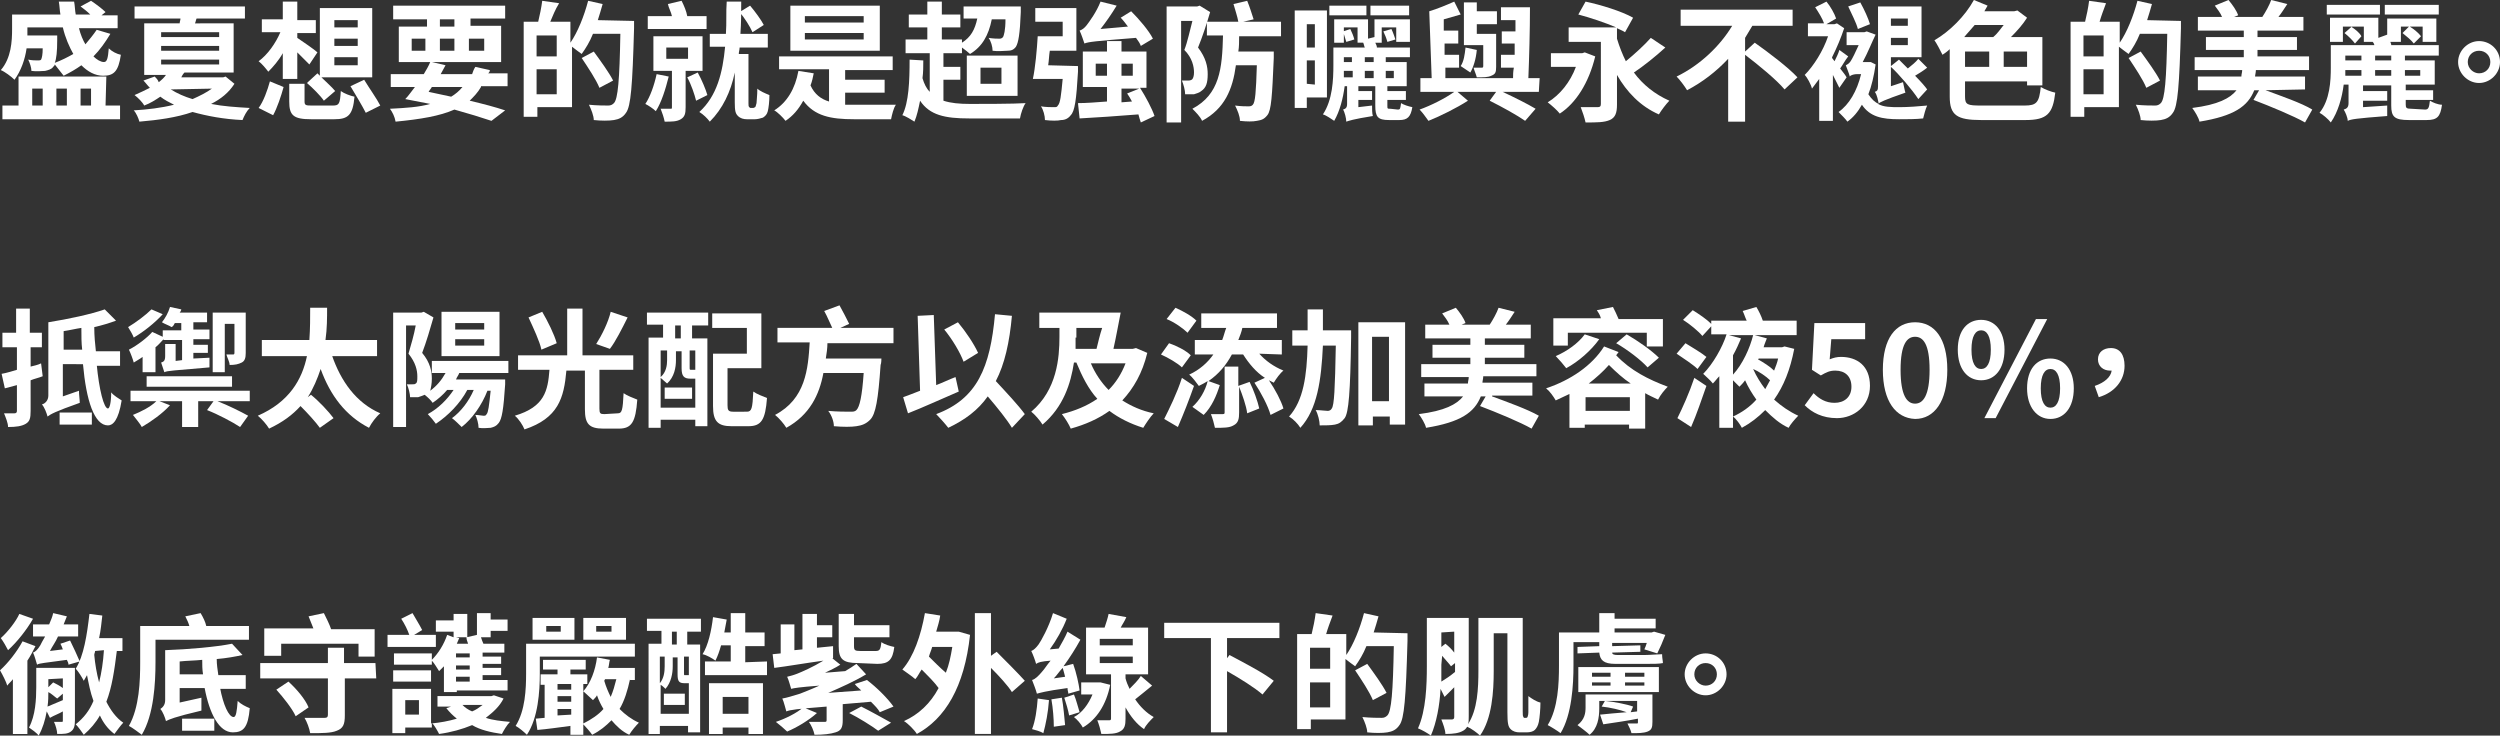 <?xml version="1.0" encoding="utf-8"?>
<!-- Generator: Adobe Illustrator 26.0.3, SVG Export Plug-In . SVG Version: 6.00 Build 0)  -->
<svg version="1.1" id="レイヤー_1" xmlns="http://www.w3.org/2000/svg" xmlns:xlink="http://www.w3.org/1999/xlink" x="0px"
	 y="0px" viewBox="0 0 310.3 91.3" style="enable-background:new 0 0 310.3 91.3;" xml:space="preserve">
<rect x="0" y="0" width="310.3" height="91.3" fill="#333333" stroke="none"/>
<style type="text/css">
	.st0{fill:#FFFFFF;}
</style>
<g>
	<path class="st0" d="M3.3,6C3.1,7.4,2.6,8.8,1.8,9.9c-0.4-0.4-1.2-1-1.7-1.2c1.3-1.5,1.4-3.6,1.4-5.1V1.8h6
		C7.4,1.3,7.4,0.7,7.3,0.2h1.9c0.1,0.5,0.1,1.1,0.2,1.6h1.8c-0.4-0.4-0.8-0.7-1.2-1l1.3-0.7c0.6,0.4,1.4,1,1.8,1.4l-0.5,0.4h2v1.6
		H9.8c0.2,0.8,0.5,1.5,0.8,2c0.5-0.6,1-1.2,1.4-1.8l1.7,0.5c-0.6,1-1.3,2-2.1,2.8c0.4,0.4,0.9,0.7,1.3,0.7c0.4,0,0.5-0.5,0.6-1.7
		c0.4,0.4,1,0.7,1.5,0.8c-0.3,2.1-0.9,2.6-2.2,2.6c-1,0-1.9-0.5-2.7-1.3C9.4,8.6,8.7,9,7.9,9.4C7.6,9,7.1,8.4,6.8,8
		c0,0.1-0.1,0.2-0.2,0.3C6.4,8.6,6,8.7,5.6,8.8c-0.4,0-1,0.1-1.7,0c0-0.4-0.2-1-0.4-1.4C4,7.5,4.4,7.5,4.7,7.5c0.2,0,0.3,0,0.4-0.1
		C5.2,7.2,5.3,6.8,5.3,6H3.3z M13.1,13.1h1.8v1.7H0.3v-1.7h2V9.5h10.9L13.1,13.1L13.1,13.1z M3.4,3.4L3.4,3.4c0,0.4,0,0.7,0,1h3.7
		c0,0,0,0.4,0,0.6c0,1.4-0.1,2.3-0.3,2.8c0.8-0.3,1.6-0.7,2.3-1.1c-0.5-0.9-1-2-1.3-3.3H3.4z M4,13.1h1.3V11H4V13.1z M7,11v2.1h1.3
		V11C8.3,11,7,11,7,11z M10,11v2.1h1.3V11C11.3,11,10,11,10,11z"/>
	<path class="st0" d="M29.1,10.4c-0.7,1.1-1.7,1.9-2.9,2.5c1.5,0.3,3.1,0.4,4.8,0.5c-0.4,0.4-0.7,1-0.9,1.5c-2.3-0.1-4.4-0.5-6.2-1
		c-2,0.7-4.3,1-6.6,1.2c-0.1-0.4-0.4-1.1-0.7-1.4c1.7-0.1,3.4-0.3,5-0.7c-0.6-0.3-1.2-0.6-1.7-1c-0.6,0.4-1.2,0.8-2,1.1
		c-0.2-0.4-0.8-1-1.2-1.3c0.7-0.3,1.3-0.6,1.9-0.9c-0.3-0.3-0.5-0.6-0.8-0.9l1.4-0.5c0.2,0.2,0.4,0.4,0.5,0.7
		c0.4-0.3,0.7-0.6,0.9-0.9h-2.7V2.9h4.4c0-0.2,0.1-0.4,0.1-0.6h-5.7V0.8h13.7v1.5h-6c-0.1,0.2-0.1,0.4-0.2,0.6H29V9h-6.1
		c-0.2,0.2-0.3,0.4-0.4,0.6h5.2L28,9.5L29.1,10.4z M20,4.6h7.2V4H20V4.6z M20,6.3h7.2V5.7H20V6.3z M20,8h7.2V7.4H20V8z M21.2,11.1
		c0.8,0.5,1.7,0.9,2.7,1.2c0.9-0.4,1.7-0.8,2.4-1.3L21.2,11.1L21.2,11.1z"/>
	<path class="st0" d="M35.1,6.6c-0.5,0.9-1.2,1.7-1.8,2.3c-0.3-0.4-0.8-1-1.2-1.3c1.1-0.8,2.1-2.2,2.7-3.6h-2.3V2.4h2.6V0.2h1.8v2.3
		h2.3v1.6h-2.3v0.6c0.6,0.4,2.2,1.5,2.5,1.8l-1,1.5c-0.4-0.4-1-1-1.5-1.5v3.3h-1.8V6.6z M32.1,13.4c0.6-0.8,1.1-2.2,1.4-3.3l1.7,0.7
		c-0.3,1.1-0.8,2.6-1.3,3.5L32.1,13.4z M41.3,13.1c0.8,0,0.9-0.2,1-1.8c0.4,0.3,1.2,0.6,1.7,0.7c-0.2,2.3-0.8,2.8-2.5,2.8h-2.9
		c-2.2,0-2.7-0.5-2.7-2.2v-2.2h1.9v2.2c0,0.5,0.2,0.5,1,0.5H41.3z M39.4,9.1l0.3,0.3V1h6.5v8.6h-6.3c0.6,0.6,1.3,1.2,1.7,1.7
		l-1.4,1.2c-0.4-0.6-1.4-1.6-2.1-2.2L39.4,9.1z M41.5,3.4h2.9V2.5h-2.9V3.4z M41.5,5.7h2.9V4.8h-2.9V5.7z M41.5,8.1h2.9v-1h-2.9V8.1
		z M45.2,9.9c0.6,1,1.6,2.4,2,3.2L45.4,14c-0.4-0.8-1.3-2.3-1.9-3.3L45.2,9.9z"/>
	<path class="st0" d="M59.7,10.8c-0.4,0.7-0.9,1.2-1.4,1.7c1.7,0.4,3.2,0.8,4.4,1.2L61,15c-1.2-0.4-2.8-0.9-4.6-1.4
		c-1.8,0.8-4.2,1.2-7.3,1.5c-0.1-0.6-0.4-1.2-0.7-1.6c2-0.1,3.6-0.2,5-0.6c-1-0.2-2.1-0.4-3.1-0.6c0.4-0.4,0.8-1,1.2-1.5h-3V9.2h4.1
		c0.3-0.5,0.6-1,0.8-1.5h-3.9V3.3H53V2.4h-4.2V0.7h13.9v1.6h-4.3v0.9h3.8v4.5h-8.6l1.7,0.4c-0.2,0.4-0.4,0.7-0.6,1.1h3.9
		c0.1-0.3,0.2-0.6,0.4-0.9l1.8,0.4c0,0.2-0.1,0.3-0.2,0.4H63v1.6h-3.3V10.8z M51.1,6.3h1.7V4.8h-1.7V6.3z M53.6,10.8
		c-0.1,0.2-0.3,0.4-0.4,0.6c0.9,0.2,1.9,0.4,2.8,0.6c0.5-0.3,1-0.7,1.4-1.2C57.4,10.8,53.6,10.8,53.6,10.8z M54.6,3.3h1.8V2.4h-1.8
		V3.3z M56.4,6.3V4.8h-1.8v1.5H56.4z M58.2,4.8v1.5h1.9V4.8H58.2z"/>
	<path class="st0" d="M78.7,2.6c0,0,0,0.6,0,0.9c-0.2,7.2-0.4,9.7-1,10.5c-0.4,0.6-0.9,0.8-1.5,0.9c-0.6,0.1-1.6,0.1-2.5,0
		c0-0.5-0.3-1.3-0.6-1.9c1,0.1,2,0.1,2.4,0.1c0.3,0,0.5-0.1,0.7-0.3c0.5-0.5,0.7-2.9,0.8-8.6h-3.4c-0.4,1-0.9,1.8-1.4,2.5
		c-0.3-0.2-0.8-0.6-1.2-0.9v7.5h-4.3v1.2H65V2.7h1.8c0.2-0.8,0.4-1.8,0.5-2.6l2.1,0.3c-0.5,0.8-0.8,1.6-1.1,2.3h2.5v2.6
		C71.7,4,72.5,2,73,0.1l1.8,0.4c-0.2,0.7-0.4,1.4-0.6,2L78.7,2.6L78.7,2.6z M69.1,4.4h-2.5V7h2.5V4.4z M69.1,11.8V8.6h-2.5v3.1h2.5
		V11.8z M74.4,10.9c-0.4-1-1.4-2.5-2.2-3.7l1.5-0.8c0.8,1.1,1.9,2.6,2.4,3.6L74.4,10.9z"/>
	<path class="st0" d="M83,9.5c-0.4,1.6-0.9,3.2-1.6,4.3c-0.3-0.3-0.9-0.7-1.3-0.9c0.6-0.9,1.1-2.3,1.4-3.7L83,9.5z M87.7,3.6h-7.3V2
		h3c-0.1-0.5-0.4-1-0.5-1.5l1.7-0.4c0.3,0.6,0.6,1.3,0.7,1.9h2.4V3.6z M85.1,8.8v4.5c0,0.8-0.1,1.2-0.6,1.5s-1.1,0.3-2,0.3
		c-0.1-0.5-0.3-1.1-0.5-1.6c0.5,0,1,0,1.2,0s0.2,0,0.2-0.2V8.8h-2.3V4.5h6.1v4.3H85.1z M82.7,7.3h2.7V5.9h-2.7V7.3z M86.6,9
		c0.5,0.9,1,2.1,1.2,2.8l-1.4,0.7c-0.2-0.8-0.6-2-1.1-2.9L86.6,9z M93.4,13.4c0.1,0,0.2,0,0.3-0.1c0.1,0,0.1-0.2,0.2-0.5
		c0-0.3,0.1-0.9,0.1-1.8c0.3,0.3,1,0.6,1.5,0.8c0,0.8-0.1,1.6-0.2,2s-0.3,0.6-0.6,0.8c-0.3,0.1-0.7,0.2-1,0.2h-1
		c-0.4,0-0.8-0.1-1.1-0.4c-0.3-0.3-0.4-0.6-0.4-1.7V9c-0.5,2.4-1.5,4.5-3.1,6.1c-0.3-0.4-0.8-0.9-1.3-1.2c2.2-2,2.9-4.9,3.2-8.1
		h-1.9V4.2h2c0.1-1.4,0-2.7,0.1-4H92c0,1.3,0,2.7-0.1,4h3.4v1.7h-3.5c0,0.3-0.1,0.5-0.1,0.8h1.2v6.1c0,0.3,0,0.4,0.1,0.5
		s0.1,0.1,0.2,0.1C93.2,13.4,93.4,13.4,93.4,13.4z M93.4,4c-0.3-0.7-1-1.8-1.6-2.5l1.3-0.8c0.6,0.7,1.4,1.8,1.7,2.4L93.4,4z"/>
	<path class="st0" d="M104.8,13c0.4,0,0.8,0,1.3,0c0.9,0,4,0,5.1,0c-0.3,0.4-0.5,1.3-0.6,1.8H106c-2.9,0-4.9-0.4-6.3-2.3
		c-0.6,1.1-1.3,1.9-2.2,2.5c-0.3-0.4-1-1.1-1.4-1.3c1.6-1,2.6-2.7,3-4.9l1.9,0.3c-0.1,0.5-0.2,1-0.4,1.5c0.5,1.1,1.3,1.7,2.3,2v-4
		h-6.2V7h14.1v1.7h-5.9v1.2h4.9v1.6h-4.9V13H104.8z M109.2,6.3H98.1V0.7h11.1V6.3z M107.2,2h-7.3v0.8h7.3V2z M107.2,4.1h-7.3v0.8
		h7.3V4.1z"/>
	<path class="st0" d="M117.1,12.5c0.9,0.3,2,0.4,3.3,0.4c1.2,0,5.5,0,6.9-0.1c-0.3,0.4-0.6,1.3-0.7,1.9h-6.3c-3,0-4.9-0.4-6.1-2.2
		c-0.2,1-0.4,1.9-0.7,2.6c-0.3-0.2-1.1-0.7-1.5-0.8c0.8-1.6,0.9-4.2,0.9-6.9l1.7,0.1c0,0.7,0,1.5-0.1,2.2c0.2,0.7,0.5,1.3,0.9,1.7
		V6.6h-3V4.9h2.7V3.4h-2.3V1.8h2.3V0.2h1.8v1.6h2.3v1.6h-2.3v1.5h2.5v0.4c1.1-0.7,1.6-1.6,1.9-3h-1.7V0.8h7.1c0,0,0,0.4,0,0.7
		c-0.1,2.7-0.3,3.8-0.6,4.3c-0.3,0.4-0.6,0.5-1.1,0.5c-0.4,0-1.1,0.1-1.8,0c0-0.5-0.2-1.2-0.5-1.6c0.6,0.1,1.1,0.1,1.3,0.1
		c0.2,0,0.3,0,0.5-0.2c0.1-0.2,0.3-0.8,0.3-2.2h-1.7c-0.4,2-1.2,3.4-2.7,4.3c-0.2-0.2-0.6-0.5-1-0.8v0.7h-2.3v1.7h2.1v1.6h-2.1
		L117.1,12.5L117.1,12.5z M120,6.9h6.3v5H120V6.9z M121.7,10.4h2.6v-2h-2.6V10.4z"/>
	<path class="st0" d="M133.8,8.2c0,0,0,0.5,0,0.7c-0.2,3.5-0.4,4.9-0.9,5.4c-0.3,0.4-0.7,0.6-1.2,0.6c-0.4,0.1-1.2,0.1-2,0
		c0-0.5-0.2-1.3-0.5-1.7c0.6,0.1,1.3,0.1,1.6,0.1s0.4,0,0.5-0.2c0.3-0.3,0.4-1.2,0.6-3.3h-3.7c0.3-1.4,0.5-3.6,0.6-5.3h3.1V2.7h-3.4
		V1h5.1v5.3h-3.3c-0.1,0.6-0.1,1.2-0.2,1.8L133.8,8.2L133.8,8.2z M141.6,15.2c-0.1-0.3-0.2-0.6-0.3-1c-2.6,0.2-5.3,0.4-7.3,0.5
		l-0.2-1.9c1,0,2.3-0.1,3.6-0.2v-1.8h-3V6.4h3V5.1h1.8v1.3h3.1v4.5h-0.8c0.7,1.1,1.5,2.6,1.8,3.5L141.6,15.2z M141.6,5.7
		c-0.1-0.3-0.3-0.6-0.6-1c-5.1,0.4-5.9,0.5-6.4,0.7c-0.1-0.3-0.4-1.2-0.6-1.6c0.3-0.1,0.6-0.3,0.9-0.7c0.3-0.4,1.2-1.6,1.7-2.9
		l2,0.5c-0.6,1-1.3,2-2,2.9l3.4-0.3c-0.3-0.4-0.6-0.8-0.9-1.1l1.3-0.8c1,1,2.2,2.4,2.7,3.4L141.6,5.7z M137.4,9.4V7.9H136v1.5H137.4
		z M139.2,7.9v1.5h1.4V7.9H139.2z M140.5,12.6c-0.2-0.4-0.4-0.7-0.6-1l1.5-0.6h-2.2v1.7L140.5,12.6z"/>
	<path class="st0" d="M150.2,1.5c-0.4,1.4-1,3.2-1.5,4.4c1,1.3,1.2,2.4,1.2,3.3c0,1.1-0.2,1.7-0.8,2.1c-0.2,0.2-0.6,0.3-0.9,0.4
		c-0.3,0-0.7,0-1.1,0c0-0.5-0.2-1.2-0.4-1.7c0.3,0,0.5,0,0.7,0s0.3,0,0.5-0.1s0.3-0.5,0.3-0.9c0-0.7-0.2-1.8-1.2-2.8
		c0.4-1,0.7-2.5,1-3.6h-1.4v12.6h-1.8V0.8h3.8l0.3-0.1L150.2,1.5z M153.8,4.5c0,0.7,0,1.3-0.1,1.9h4.4c0,0,0,0.6,0,0.8
		c-0.2,4.7-0.3,6.5-0.8,7.1c-0.4,0.5-0.7,0.6-1.3,0.7c-0.5,0.1-1.2,0.1-2.1,0c0-0.6-0.3-1.3-0.6-1.9c0.7,0.1,1.4,0.1,1.7,0.1
		s0.4-0.1,0.5-0.2c0.3-0.3,0.4-1.6,0.5-4.9h-2.6c-0.4,3-1.4,5.4-4.2,6.9c-0.2-0.5-0.8-1.1-1.2-1.5c3.4-1.8,3.7-5,3.8-9.1h-2V2.7h3.9
		c-0.1-0.6-0.4-1.5-0.6-2.2l1.7-0.4c0.3,0.7,0.6,1.7,0.8,2.3l-1.3,0.3h4.7v1.8H153.8z"/>
	<path class="st0" d="M162.2,12.1v1.3h-1.5V1.3h4v10.8C164.7,12.1,162.2,12.1,162.2,12.1z M162.2,3v2.9h1V3H162.2z M163.2,10.5v-3
		h-1v2.9L163.2,10.5L163.2,10.5z M173.5,13.6c0.3,0,0.3-0.1,0.4-0.8c0.3,0.2,0.9,0.4,1.4,0.5c-0.2,1.2-0.6,1.6-1.6,1.6h-1.3
		c-1.4,0-1.7-0.4-1.7-1.8v-2.4h-2.1v0.6h1.7v1.1h-1.7v0.9l1.7-0.2c0,0.4,0,1,0.1,1.3c-2.5,0.4-3,0.6-3.3,0.7c0-0.4-0.2-1.2-0.4-1.5
		c0.3-0.1,0.5-0.2,0.5-0.7v-2.2h-0.3c-0.2,1.5-0.6,3.1-1.3,4.3c-0.3-0.2-1-0.7-1.4-0.8c1.2-1.8,1.3-4.3,1.3-6.1V5.9h3.9
		c-0.1-0.2-0.1-0.4-0.2-0.6h-0.7V3.4h-1.7v1.9h-1.2V2.4h4.2v2.4l0.8-0.2V2.4h4.4v2.8h-1.7V3.4h-1.8v1.9h-0.8
		c0.1,0.2,0.2,0.4,0.2,0.6h4.1v1.2h-3v0.6h2.6v3h-2.4v0.6h2.3v1.1h-2.3v0.7c0,0.4,0,0.4,0.4,0.4L173.5,13.6L173.5,13.6z M169.6,1.9
		H165V0.7h4.6V1.9z M167.1,5.2c-0.1-0.4-0.3-0.9-0.4-1.3l0.9-0.3c0.2,0.4,0.4,0.9,0.5,1.3L167.1,5.2z M166.8,8.8c0,0.3,0,0.5,0,0.8
		h1.1V8.8H166.8z M166.8,7.1v0.6h1V7.1H166.8z M170.5,7.1h-1.1v0.6h1.1V7.1z M170.5,8.8h-1.1v0.9h1.1V8.8z M174.9,1.9h-4.8V0.7h4.8
		V1.9z M172.2,5.2c-0.1-0.4-0.3-0.9-0.5-1.3l1-0.3c0.2,0.4,0.4,1,0.5,1.3L172.2,5.2z M172,8.8v0.9h1V8.8H172z"/>
	<path class="st0" d="M191,11.4h-4.5c1.5,0.7,3.1,1.5,4.1,2.1l-1.3,1.5c-1-0.7-2.8-1.7-4.4-2.5l0.8-1.1h-4.8l1.3,1.1
		c-1.4,0.9-3.4,1.9-4.9,2.5c-0.3-0.4-0.7-1-1.1-1.4c1.4-0.5,3.2-1.4,4.3-2.2h-4.2V9.7h1.4l-0.3-8.3c1-0.3,2.2-0.8,3.1-1.2l0.8,1.6
		c-0.7,0.2-1.4,0.4-2.1,0.6v1.4h1.8v1.6h-1.7v1.4h1.8v1.6h-1.7v1.3h8.4c0-0.4,0-0.8,0.1-1.3h-1.6V6.8h1.7c0-0.4,0-0.9,0-1.4h-1.6
		V3.9h1.7c0-0.5,0-0.9,0-1.4h-1.8V0.9h3.6c0,2.8-0.1,6.4-0.2,8.8h1.4L191,11.4L191,11.4z M183.3,6.2c-0.1,1.1-0.4,2.1-0.8,2.8
		c-0.3-0.2-0.9-0.6-1.2-0.8c0.4-0.6,0.5-1.4,0.6-2.3L183.3,6.2z M184.1,5.6h-2.4V0.3h1.6v1.1h2.5V3h-2.5v1.2h1.8l0,0h0.6v4.1
		c0,0.7-0.1,0.9-0.6,1.1c-0.4,0.2-1,0.2-1.8,0.2c-0.1-0.4-0.3-0.8-0.4-1.2c0.4,0,0.9,0,1,0s0.2,0,0.2-0.2V5.6z"/>
	<path class="st0" d="M198,7c-0.8,3.3-2.4,5.8-4.4,7.1c-0.3-0.4-1.1-1.1-1.5-1.4c1.5-0.9,2.8-2.5,3.5-4.4h-3.1V6.6h3.9l0.3-0.1
		L198,7z M206.7,5.9C205.5,7,204,8.2,202.8,9c1.1,1.5,2.6,2.7,4.4,3.5c-0.4,0.4-1,1.2-1.3,1.7c-2.3-1-4-2.8-5.2-4.9V13
		c0,1-0.2,1.6-0.9,1.9c-0.7,0.3-1.6,0.3-3,0.3c-0.1-0.5-0.4-1.4-0.6-1.9c0.8,0,1.8,0,2.1,0s0.4-0.1,0.4-0.4V5.2h-4V3.4h5.9
		c-1.4-0.6-3.2-1.2-4.7-1.6l0.9-1.6c1.9,0.4,4.5,1.2,5.9,2l-1,1.8c-0.3-0.2-0.6-0.3-1-0.5v1.3c0.3,1,0.7,2,1.1,2.8
		c1.1-0.9,2.3-2,3.1-2.9L206.7,5.9z"/>
	<path class="st0" d="M217.8,5.3c1.7,1.2,4.2,3.1,5.3,4.3l-1.6,1.5c-1-1.2-3.2-3-4.9-4.3v8.3h-2.1V7.3c-1.5,1.6-3.2,2.9-5.1,3.9
		c-0.3-0.5-0.9-1.3-1.3-1.7c2.9-1.4,5.4-3.8,6.9-6.3h-6.4v-2h13.9v2h-5c-0.3,0.5-0.6,1-0.9,1.5v1.7L217.8,5.3z"/>
	<path class="st0" d="M228.3,10.9c-0.2-0.4-0.5-1-0.8-1.6V15h-1.7V9.8c-0.3,0.4-0.6,0.8-0.9,1.2c-0.1-0.5-0.6-1.4-0.9-1.7
		c1.1-1.1,2.3-3,2.9-4.8h-2.5V2.9h2c-0.2-0.6-0.7-1.4-1.1-2l1.4-0.7c0.5,0.6,1,1.5,1.2,2.1L226.7,3h1l0.3-0.1l0.9,0.6
		c-0.4,1.2-0.9,2.4-1.5,3.6v0.1l0.3,0.4c0.2-0.4,0.5-1,0.6-1.4l1.1,0.8c-0.4,0.5-0.7,1.1-1,1.5c0.4,0.5,0.7,0.9,0.8,1.1L228.3,10.9z
		 M236.2,10.2c0.1,0.4,0.2,1,0.3,1.3c-2.6,0.9-3.2,1.2-3.4,1.4c0.7,0.4,1.6,0.4,2.7,0.4c1,0,2.4-0.1,3.4-0.2
		c-0.2,0.4-0.4,1.2-0.5,1.6c-0.9,0.1-2,0.1-3,0.1c-2.1,0-3.6-0.3-4.6-1.8c-0.5,0.9-1.1,1.6-1.8,2.1c-0.2-0.3-0.8-0.9-1.1-1.2
		c1.3-0.9,2.3-2.6,2.8-4.7h-0.5c-0.3,0-0.8,0.1-0.9,0.3c-0.1-0.4-0.4-1.1-0.5-1.4c0.2-0.1,0.4-0.2,0.6-0.5c0.2-0.3,0.6-1.1,1-2h-1.5
		V4h2.2l0.3-0.1l1.1,0.4c-0.4,0.8-1,2.3-1.6,3.4h0.7h0.3l0.6,0.3c-0.2,1.4-0.5,2.7-0.9,3.7c0.4,0.6,0.8,1,1.3,1.2l0,0
		c-0.1-0.4-0.2-1.1-0.5-1.5c0.3-0.1,0.4-0.2,0.4-0.7V0.8h5.4v6.3h-3.8v1.1l1-0.8c0.2,0.2,0.6,0.6,1.1,1.1c0.5-0.4,1-0.8,1.3-1.2
		l1.1,1.1c-0.5,0.4-1,0.7-1.5,1c0.7,0.7,1.3,1.4,1.5,1.7l-1.1,1.2c-0.7-1.1-2.5-3.2-3.4-4v2.4L236.2,10.2z M230.6,3.6
		c-0.2-0.8-0.8-1.9-1.2-2.8l1.5-0.5c0.5,0.9,1,2,1.2,2.7L230.6,3.6z M234.7,2.3v0.9h2.1V2.3H234.7z M236.8,5.6V4.7h-2.1v0.9H236.8z"
		/>
	<path class="st0" d="M251.3,13.1c1.5,0,1.8-0.4,2-2.3c0.5,0.3,1.3,0.6,1.8,0.7c-0.3,2.6-1,3.4-3.7,3.4h-5.5c-3,0-3.9-0.6-3.9-2.9
		V6.1c-0.3,0.3-0.6,0.5-0.9,0.7c-0.2-0.4-0.7-1.4-1-1.8c1.9-1.1,3.8-3,4.9-5l1.7,0.7c-0.1,0.2-0.3,0.5-0.4,0.7h3.7l0.4-0.1l1.2,0.9
		c-0.5,0.8-1.2,1.6-2,2.4h3.9v6h-1.9v-0.5h-7.7V12c0,1,0.3,1.1,2,1.1C245.9,13.1,251.3,13.1,251.3,13.1z M245.1,3.1
		c-0.4,0.5-0.9,1-1.3,1.5h3.6c0.5-0.4,0.9-1,1.3-1.5H245.1z M243.9,8.3h3V6.4h-3V8.3z M251.6,6.4h-2.9v1.9h2.9V6.4z"/>
	<path class="st0" d="M270.7,2.6c0,0,0,0.6,0,0.9c-0.2,7.2-0.4,9.7-1,10.5c-0.4,0.6-0.9,0.8-1.5,0.9c-0.6,0.1-1.6,0.1-2.5,0
		c0-0.5-0.3-1.3-0.6-1.9c1,0.1,2,0.1,2.4,0.1c0.3,0,0.5-0.1,0.7-0.3c0.5-0.5,0.7-2.9,0.8-8.6h-3.4c-0.4,1-0.9,1.8-1.4,2.5
		c-0.3-0.2-0.8-0.6-1.2-0.9v7.5h-4.3v1.2H257V2.7h1.8c0.2-0.8,0.4-1.8,0.5-2.6l2.1,0.3c-0.3,0.8-0.6,1.6-0.8,2.3h2.5v2.6
		c0.9-1.3,1.7-3.3,2.2-5.2l1.8,0.4c-0.2,0.7-0.4,1.4-0.6,2L270.7,2.6L270.7,2.6z M261.1,4.4h-2.5V7h2.5V4.4z M261.1,11.8V8.6h-2.5
		v3.1h2.5V11.8z M266.4,10.9c-0.4-1-1.4-2.5-2.2-3.7l1.5-0.8c0.8,1.1,1.9,2.6,2.4,3.6L266.4,10.9z"/>
	<path class="st0" d="M281.2,11.2c1.9,0.7,4.5,1.6,5.8,2.4l-0.9,1.6c-1.4-0.8-4.3-2-6.4-2.8l0.7-1.2h-0.6c-0.8,2-2.5,3.2-6.8,3.9
		c-0.1-0.5-0.6-1.3-0.9-1.7c3.2-0.4,4.7-1.2,5.5-2.2h-4.8V9.5h5.4c0-0.3,0.1-0.5,0.1-0.8h-5.9V7.1h6.1V6.2h-4.7V4.6h4.7V3.8h-5.7
		V2.1h3c-0.2-0.5-0.6-1-0.9-1.4l1.7-0.7c0.5,0.6,1,1.3,1.2,1.9l-0.5,0.2h3.5c0.4-0.6,0.9-1.5,1.1-2.1l2,0.5
		c-0.4,0.6-0.7,1.1-1.1,1.6h3.1v1.7h-5.7v0.8h4.9v1.6h-4.9V7h6.4v1.7H280c0,0.3-0.1,0.6-0.1,0.8h6.2v1.6L281.2,11.2L281.2,11.2z"/>
	<path class="st0" d="M301,13.6c0.4,0,0.5-0.2,0.6-1.1c0.3,0.2,1,0.5,1.5,0.5c-0.2,1.5-0.6,1.9-1.9,1.9H299c-1.8,0-2.2-0.4-2.2-1.8
		v-2.5h-3.5v0.7h3v1.2h-3v0.8l3-0.2c0,0.4,0,1,0,1.3c-3.9,0.3-4.5,0.4-4.9,0.6c0-0.4-0.3-1.1-0.5-1.4c0.3-0.1,0.6-0.2,0.6-0.8v-2.3
		h-0.6c-0.2,1.6-0.7,3.4-1.6,4.7c-0.3-0.4-1-1-1.4-1.2c1.3-1.6,1.4-4,1.4-5.6V5.6h5.4c0-0.1-0.1-0.3-0.2-0.4h-1.1V3.3h-1.6
		c0.5,0.3,1.1,0.8,1.3,1.2l-0.8,0.9C292,5,291.5,4.5,291,4.1l0.9-0.8h-1.1v1.9h-1.6v-3h6v2.5l1.1-0.4l0,0v-2h6.1v2.9h-1.7V3.3h-1.6
		c0.5,0.3,1.1,0.8,1.4,1.2l-0.9,0.9c-0.3-0.4-0.9-0.9-1.4-1.3l0.8-0.8h-1v1.9h-1.3c0,0.1,0.1,0.2,0.1,0.4h5.9v1.3h-4.2v0.6h3.7v3
		h-3.6v0.7h3.4v1.2h-3.4V13c0,0.4,0.1,0.5,0.7,0.5L301,13.6L301,13.6z M295.4,1.8h-6.6V0.6h6.6V1.8z M291.1,8.7c0,0.2,0,0.4,0,0.7h2
		V8.7H291.1z M291.1,6.9v0.6h2V6.9H291.1z M296.8,6.9h-2v0.6h2V6.9z M296.8,8.7h-2v0.7h2V8.7z M302.7,1.8H296V0.6h6.7V1.8z
		 M298.5,8.7v0.7h1.9V8.7H298.5z"/>
	<path class="st0" d="M310.3,7.7c0,1.4-1.2,2.6-2.6,2.6s-2.6-1.2-2.6-2.6s1.2-2.6,2.6-2.6S310.3,6.2,310.3,7.7z M309.1,7.7
		c0-0.8-0.6-1.4-1.4-1.4s-1.4,0.6-1.4,1.4s0.7,1.4,1.4,1.4C308.5,9.1,309.1,8.5,309.1,7.7z"/>
	<path class="st0" d="M5.3,46.7c-0.5,0.2-1,0.3-1.5,0.5V51c0,0.9-0.1,1.3-0.6,1.6S2,53,1,53c0-0.5-0.3-1.2-0.5-1.7
		c0.6,0,1.1,0,1.3,0c0.2,0,0.3-0.1,0.3-0.3v-3.2l-1.5,0.4l-0.4-1.8c0.6-0.1,1.2-0.3,1.9-0.5v-2.8H0.3v-1.8H2v-3h1.7v3h1.5v1.8H3.8
		v2.4c0.4-0.1,0.9-0.2,1.3-0.4L5.3,46.7z M12,45.2c0.3,3.2,0.9,5.5,1.4,5.5c0.2,0,0.4-0.7,0.4-2c0.3,0.4,1,0.8,1.3,1
		c-0.4,2.5-1.1,3.1-1.7,3.1c-1.7,0-2.7-3.1-3.1-7.6H7.8v4l2-0.7c0,0.5,0.1,1.1,0.1,1.5c-3.1,1.1-3.6,1.4-4,1.7
		c-0.1-0.4-0.4-1.2-0.7-1.5C5.6,50.1,6,49.7,6,49.1V40l0,0l0,0c2.5-0.4,5.3-1,7-1.6l1.4,1.4c-0.8,0.3-1.8,0.6-2.7,0.8
		c0,1.1,0.1,2.1,0.2,3h3v1.8H12C12,45.4,12,45.2,12,45.2z M7.4,51.2h4v1.5h-4V51.2z M10.2,43.4c-0.1-0.8-0.1-1.7-0.1-2.7
		c-0.7,0.1-1.5,0.3-2.2,0.4v2.3H10.2z"/>
	<path class="st0" d="M20.2,39c-1,1.1-2.4,2.2-3.6,2.9c-0.1-0.3-0.5-1-0.7-1.3c1-0.6,2.2-1.5,2.9-2.2L20.2,39z M17.7,44.3
		c-0.4,0.3-0.8,0.5-1.1,0.7c-0.1-0.4-0.4-1.2-0.6-1.6c1-0.5,2.3-1.5,2.9-2.2l1.3,0.6V41h2.3v-0.9h-0.8c-0.1,0.2-0.2,0.4-0.4,0.5
		c-0.3-0.2-0.9-0.4-1.2-0.6c0.4-0.5,0.8-1.2,1-1.9l1.4,0.3c0,0.1-0.1,0.3-0.2,0.4h3.4V40H24v0.9h2v1.2h-2v0.7h1.8v1H24v0.7l2-0.1
		c0,0.4,0,0.9,0,1.2c-4.5,0.4-5.2,0.4-5.6,0.6c-0.1-0.3-0.3-0.9-0.4-1.2c0.3-0.1,0.5-0.2,0.5-0.8v-1.5h1.3v2.1l0.8-0.1v-2.5h-2.3
		v-0.1c-0.3,0.3-0.6,0.7-1,1v3.1h-1.6V44.3z M31,49.8h-4c1.3,0.5,2.9,1.3,3.8,1.8l-1,1.4c-0.9-0.6-2.8-1.6-4.1-2.1l0.8-1.1h-1.9V53
		h-2v-3.2h-2.8l1.3,0.5c-0.9,1-2.3,2-3.5,2.7c-0.2-0.4-0.8-1.1-1.1-1.5c1-0.4,2.2-1,2.9-1.7h-3.2v-1.3H31C31,48.5,31,49.8,31,49.8z
		 M18.2,46.7h10.6V48H18.2V46.7z M27.9,46.2h-1.5v-7.4h4.1v5c0,0.6-0.1,1-0.5,1.2s-0.8,0.3-1.5,0.3c0-0.4-0.3-0.9-0.4-1.3
		c0.3,0,0.7,0,0.8,0c0.1,0,0.2,0,0.2-0.2v-3.6h-1.2V46.2z"/>
	<path class="st0" d="M41.2,44.1c1.1,3.2,3,5.9,6,7.2c-0.5,0.4-1.1,1.2-1.4,1.8c-2.9-1.5-4.8-4-6-7.3c-0.4,1.2-0.9,2.4-1.6,3.5
		l0.4-0.3c1,0.8,2.2,2.1,2.8,2.9l-1.7,1.2c-0.5-0.7-1.5-1.8-2.4-2.7c-1,1.1-2.2,2-3.9,2.8c-0.3-0.5-0.9-1.2-1.4-1.6
		c3.9-1.7,5.5-4.5,6.1-7.4h-5.6v-2h5.9c0.1-1.4,0.1-2.8,0.1-4h2.1c0,1.2,0,2.6-0.2,4h6.4v2h-5.6C41.2,44.2,41.2,44.1,41.2,44.1z"/>
	<path class="st0" d="M57,46.3c-0.1,0.3-0.3,0.5-0.4,0.8h6.1v0.6c-0.2,3.1-0.4,4.3-0.8,4.8c-0.3,0.4-0.6,0.5-1,0.6
		c-0.4,0-0.9,0.1-1.5,0c0-0.5-0.2-1.2-0.4-1.6c0.4,0,0.8,0.1,1,0.1s0.3,0,0.4-0.2c0.2-0.2,0.3-1,0.5-2.9h-0.4
		c-0.7,1.8-1.9,3.5-3.2,4.5c-0.3-0.3-0.8-0.8-1.2-1.1c1.1-0.8,2.1-2.1,2.7-3.5H58c-0.9,1.7-2.4,3.2-3.9,4.2c-0.2-0.3-0.7-0.9-1-1.2
		c1.3-0.7,2.4-1.8,3.2-3h-0.8C55,49,54.3,49.6,53.7,50c-0.2-0.3-0.6-0.7-1-1c-0.2,0.1-0.5,0.2-0.8,0.3c-0.3,0-0.7,0-1,0
		c0-0.4-0.2-1.2-0.4-1.6c0.3,0,0.5,0,0.7,0s0.3,0,0.4-0.1c0.2-0.1,0.2-0.4,0.2-0.9c0-0.7-0.2-1.7-1.1-2.8c0.3-1,0.7-2.4,0.9-3.5
		h-1.2V53h-1.6V38.8h3.5l0.3-0.1l1.2,0.7c-0.4,1.4-0.9,3.1-1.4,4.4c1,1.2,1.2,2.3,1.2,3.2c0,0.6-0.1,1.1-0.2,1.5
		c0.8-0.6,1.4-1.3,1.9-2.2h-1.7v-1.5h9.5v1.5C63.1,46.3,57,46.3,57,46.3z M62,44.2h-7.2v-5.5H62V44.2z M60.1,40.1h-3.6v0.8h3.6V40.1
		z M60.1,42.1h-3.6v0.8h3.6V42.1z"/>
	<path class="st0" d="M76.7,51.3c0.5,0,0.6-0.4,0.7-2.5c0.4,0.3,1.2,0.6,1.7,0.8c-0.2,2.8-0.7,3.6-2.3,3.6h-1.9
		c-1.8,0-2.3-0.6-2.3-2.4V46h-2.3c-0.3,3.4-1,5.9-5.2,7.3c-0.2-0.5-0.7-1.3-1.2-1.7c3.7-1.1,4.1-3.1,4.3-5.7h-3.9v-1.8h6.1v-5.8h1.9
		v5.8h6.3v1.8h-4.2v4.8c0,0.6,0.1,0.7,0.6,0.7L76.7,51.3L76.7,51.3z M67.2,43.4c-0.2-1-1-2.7-1.6-4l1.7-0.7c0.7,1.2,1.5,2.8,1.8,3.9
		L67.2,43.4z M77.9,39.4c-0.7,1.4-1.5,3-2.2,3.9L74,42.7c0.7-1.1,1.5-2.7,1.8-4L77.9,39.4z"/>
	<path class="st0" d="M80.3,38.8h7.6v1.6h-2V42h1.9v10.9h-1.5v-0.8H82v1h-1.5V41.9h1.8v-1.6h-2V38.8z M86.3,50.6V47l0,0h-0.6
		c-0.8,0-1.1-0.3-1.1-1.3v-2.1h-0.7v1.1c0,0.9-0.2,2.1-1.1,2.9c-0.2-0.2-0.6-0.5-0.8-0.7v3.7H86.3z M82,43.5v3.3
		c0.7-0.6,0.8-1.5,0.8-2.1v-1.2H82z M82.5,48.1h3.4v1.4h-3.4V48.1z M84.5,40.4h-0.7V42h0.7V40.4z M86.3,43.5h-0.7v2.1
		c0,0.3,0,0.3,0.2,0.3h0.3c0.1,0,0.2,0,0.2,0V43.5z M92.7,51.1c0.6,0,0.7-0.4,0.8-2.5c0.4,0.3,1.2,0.6,1.7,0.8
		c-0.2,2.7-0.7,3.5-2.3,3.5h-2.1c-1.7,0-2.3-0.6-2.3-2.5v-6.5h4.2v-3.2h-4.3v-1.8h6.1v6.8h-4.2v4.6c0,0.6,0.1,0.8,0.7,0.8
		C91,51.1,92.7,51.1,92.7,51.1z"/>
	<path class="st0" d="M102.7,42.6c0,0.6-0.1,1.3-0.2,1.9h6.9c0,0,0,0.6-0.1,0.8c-0.3,4.3-0.6,6.1-1.3,6.8c-0.5,0.5-1,0.7-1.7,0.8
		c-0.6,0.1-1.7,0.1-2.8,0c0-0.6-0.3-1.4-0.7-1.9c1.1,0.1,2.2,0.1,2.7,0.1c0.4,0,0.6,0,0.8-0.2c0.4-0.4,0.7-1.7,0.9-4.6h-5
		c-0.5,2.7-1.7,5.2-4.6,6.8c-0.3-0.5-0.9-1.2-1.4-1.6c3.8-2,4.1-5.7,4.3-9h-4v-1.8h6.8c-0.3-0.6-0.6-1.4-1-2.1l1.9-0.7
		c0.4,0.7,0.9,1.7,1.2,2.3l-1.1,0.5h6.6v1.9H102.7z"/>
	<path class="st0" d="M119,48.6c-2.1,0.9-4.5,2-6.3,2.7l-0.6-2c0.6-0.2,1.3-0.5,2.1-0.8l-0.3-9.3l2-0.1l0.3,8.7
		c0.8-0.3,1.6-0.7,2.4-1L119,48.6z M125.6,53.1c-0.6-1-1.8-2.5-3-3.9c-1.2,1.7-2.8,2.9-4.9,3.9c-0.3-0.4-1.1-1.3-1.5-1.7
		c5.1-1.9,6.7-5.8,7.3-12.4l2.1,0.2c-0.3,3.3-0.9,6-2,8.1c1.3,1.4,2.8,3,3.6,4.1L125.6,53.1z M119.6,44.9c-0.4-1.1-1.4-2.8-2.4-4
		l1.7-0.9c1,1.2,2,2.7,2.5,3.8L119.6,44.9z"/>
	<path class="st0" d="M142.4,43.8c-0.6,2.5-1.7,4.4-3.1,5.9c1.1,0.7,2.4,1.3,3.9,1.6c-0.4,0.4-1,1.3-1.3,1.8c-1.6-0.5-3-1.2-4.2-2.1
		c-1.4,1-3,1.7-4.8,2.2c-0.2-0.5-0.7-1.3-1.1-1.8c1.6-0.4,3.1-1,4.4-1.9c-1.1-1.2-1.9-2.8-2.6-4.5h-0.3c-0.4,2.6-1.3,5.5-3.9,7.7
		c-0.3-0.5-1-1.3-1.4-1.6c3.2-2.7,3.5-6.7,3.5-9.3v-1.1H129v-1.9h10.1c-0.3,1.5-0.6,3.2-0.9,4.5h2.4l0.4-0.1L142.4,43.8z
		 M133.5,41.9c0,0.4,0,0.9,0,1.4h2.6c0.2-0.8,0.4-1.7,0.7-2.6h-3.2v1.2C133.6,41.9,133.5,41.9,133.5,41.9z M135.4,45.1
		c0.5,1.2,1.3,2.4,2.2,3.3c0.9-0.9,1.6-2,2.1-3.3H135.4z"/>
	<path class="st0" d="M146.7,45.6c-0.5-0.5-1.7-1.2-2.6-1.6l1-1.4c0.9,0.3,2.1,0.9,2.7,1.5L146.7,45.6z M148.2,47.9
		c-0.6,1.7-1.3,3.5-2,5.1l-1.7-1c0.6-1.2,1.6-3.2,2.2-5.1L148.2,47.9z M147.4,41.3c-0.5-0.5-1.6-1.3-2.6-1.7l1.1-1.4
		c0.9,0.4,2,1,2.6,1.6L147.4,41.3z M156.3,43.9c0.8,0.9,1.8,1.6,3,2.1c-0.4,0.3-0.9,1-1.2,1.5c-0.2-0.1-0.4-0.2-0.6-0.3
		c0.8,1.2,1.5,2.5,1.8,3.5l-1.6,0.8c-0.3-1.1-1.2-2.8-2-4l1.3-0.6c-1.1-0.7-2-1.8-2.7-2.9h-1.4c-0.7,1.3-1.6,2.4-2.9,3.3l1.4,0.5
		c-0.4,1.3-1,2.7-2,3.7l-1.4-1c0.9-0.8,1.6-2,1.9-3.2c-0.3,0.2-0.7,0.4-1.1,0.6c-0.3-0.4-0.8-1.1-1.2-1.4c1.3-0.6,2.3-1.5,3-2.5
		h-2.3v-1.8h3.4c0.2-0.5,0.3-1,0.5-1.5h-3.1v-1.8h9.4v1.8h-4.3c-0.1,0.5-0.3,1-0.5,1.5h5.4V44L156.3,43.9L156.3,43.9z M155.1,47.4
		c0.5,1,1,2.4,1.2,3.3l-1.5,0.6c-0.1-0.9-0.6-2.3-1-3.3v3.2c0,0.8-0.1,1.3-0.7,1.6c-0.5,0.3-1.2,0.3-2.3,0.3
		c-0.1-0.5-0.3-1.2-0.5-1.7c0.6,0,1.2,0,1.4,0s0.3,0,0.3-0.2v-5.7h1.7v2.4L155.1,47.4z"/>
	<path class="st0" d="M167.7,41c0,0,0,0.6,0,0.9c-0.1,6.8-0.3,9.3-0.8,10c-0.4,0.5-0.7,0.7-1.2,0.8s-1.2,0.1-1.9,0.1
		c0-0.5-0.2-1.4-0.5-1.9c0.6,0,1.2,0.1,1.5,0.1c0.2,0,0.4-0.1,0.5-0.3c0.3-0.4,0.4-2.4,0.5-7.8h-1.6c-0.2,4.3-0.7,7.9-2.8,10.2
		c-0.3-0.5-0.9-1.1-1.4-1.4c1.8-2,2.2-5.1,2.3-8.8h-1.9V41h1.9c0-0.8,0-1.7,0-2.6h1.9c0,0.9,0,1.8,0,2.6C164.2,41,167.7,41,167.7,41
		z M174.4,40v12.7h-1.9v-1h-2.1v1.1h-1.8V40H174.4z M172.4,49.8v-8h-2.1v8H172.4z"/>
	<path class="st0" d="M185.2,49.2c1.9,0.7,4.4,1.6,5.8,2.4l-0.9,1.6c-1.4-0.8-4.3-2-6.4-2.8l0.7-1.2h-0.6c-0.8,2-2.5,3.2-6.8,3.9
		c-0.1-0.5-0.6-1.3-0.9-1.7c3.2-0.4,4.7-1.2,5.5-2.2h-4.8v-1.6h5.4c0-0.3,0.1-0.5,0.1-0.8h-5.9v-1.6h6.1v-0.8h-4.7v-1.6h4.7V42h-5.6
		v-1.7h3c-0.2-0.5-0.6-1-0.9-1.4l1.7-0.7c0.5,0.6,1,1.3,1.2,1.9l-0.5,0.2h3.5c0.4-0.6,0.9-1.5,1.1-2.1l2,0.5
		c-0.4,0.6-0.7,1.1-1.1,1.6h3.1V42h-5.7v0.8h4.9v1.6h-4.9v0.8h6.4v1.5h-6.6c0,0.3-0.1,0.6-0.1,0.8h6.2v1.6h-5L185.2,49.2L185.2,49.2
		z"/>
	<path class="st0" d="M200.9,43.7c-0.1,0.1-0.2,0.3-0.3,0.4c1.8,1.9,4,3,6.4,3.9c-0.4,0.4-0.9,1-1.2,1.6c-0.6-0.3-1.1-0.5-1.6-0.8
		v4.4h-2v-0.5h-5.5v0.4h-1.9v-4.2c-0.6,0.3-1.1,0.5-1.7,0.8c-0.3-0.5-0.7-1.1-1.2-1.5c3-1,5.7-2.8,7.2-5.2L200.9,43.7z M194.7,42.9
		h-1.9v-3.4h5.9c-0.1-0.4-0.3-0.7-0.5-1l2-0.4c0.2,0.4,0.5,1,0.7,1.5h5.5V43h-2v-1.7h-9.8v1.6C194.6,42.9,194.7,42.9,194.7,42.9z
		 M198.5,42.1c-1,1.4-2.6,2.8-4.1,3.6c-0.3-0.4-0.9-1.1-1.3-1.5c1.4-0.6,2.8-1.6,3.6-2.7L198.5,42.1z M202.3,51v-1.7h-5.5V51H202.3z
		 M202.4,47.6c-0.9-0.6-1.8-1.4-2.7-2.3c-0.7,0.8-1.6,1.6-2.5,2.3H202.4z M201.9,41.5c1.4,0.8,3.1,2,4,2.9l-1.4,1.2
		c-0.8-0.9-2.5-2.2-3.9-3L201.9,41.5z"/>
	<path class="st0" d="M210.7,45.8c-0.5-0.5-1.7-1.3-2.6-1.9l1.1-1.3c0.8,0.5,2,1.2,2.6,1.7L210.7,45.8z M208.2,51.9
		c0.6-1.2,1.5-3.2,2.1-5l1.5,1c-0.6,1.7-1.2,3.5-1.9,5.1L208.2,51.9z M222.7,43.3c-0.5,2.6-1.3,4.6-2.5,6.3c0.9,0.8,1.9,1.5,3,2
		c-0.4,0.4-1,1.1-1.2,1.5c-1.1-0.5-2-1.3-2.9-2.2c-0.9,0.9-1.8,1.6-2.9,2.2c-0.2-0.4-0.7-1.1-1.1-1.4v1.4h-1.7v-6.4
		c-0.3,0.3-0.5,0.6-0.8,0.9c-0.3-0.4-0.9-0.9-1.2-1.2c1.2-1.2,2.4-3.3,2.9-4.9h-1.9v-1l-1.1,1.2c-0.5-0.6-1.6-1.5-2.4-2l1.2-1.2
		c0.8,0.5,1.7,1.1,2.3,1.7v-0.4h4.4c-0.2-0.4-0.3-0.8-0.5-1.2l1.7-0.5c0.3,0.5,0.6,1.1,0.8,1.7h4.2v1.8h-5.2l1.5,0.4
		c-0.1,0.3-0.3,0.7-0.4,1.1h2.3l0.3-0.1L222.7,43.3z M216.1,42c-0.3,0.7-0.6,1.4-1,2.1v2.4c1.2-1.3,2.1-3.3,2.5-4.9h-3L216.1,42z
		 M215.1,51.7c1.1-0.5,2.1-1.2,2.9-2.1c-0.5-0.7-1-1.5-1.4-2.4c-0.2,0.3-0.5,0.6-0.7,0.8c-0.2-0.2-0.5-0.5-0.8-0.8V51.7z
		 M217.6,45.8c0.4,0.9,0.9,1.7,1.5,2.5c0.2-0.4,0.4-0.7,0.6-1.1C219.2,46.7,218.3,46.1,217.6,45.8L217.6,45.8z M218.3,44.5l-0.1,0.1
		c0.7,0.4,1.5,0.9,2,1.4c0.2-0.5,0.4-1,0.5-1.5H218.3z"/>
	<path class="st0" d="M224,50.3l1.1-1.5c0.7,0.7,1.5,1.2,2.6,1.2c1.2,0,2.1-0.7,2.1-2s-0.8-2-2-2c-0.7,0-1.1,0.2-1.8,0.6l-1.1-0.7
		l0.3-5.8h6.3v2h-4.2l-0.2,2.5c0.5-0.2,0.9-0.3,1.4-0.3c2,0,3.6,1.1,3.6,3.6s-2,4-4.1,4C226.2,51.9,224.9,51.2,224,50.3z"/>
	<path class="st0" d="M233.7,45.9c0-3.9,1.6-5.9,4-5.9s4,2,4,5.9s-1.6,6.1-4,6.1C235.3,51.9,233.7,49.8,233.7,45.9z M239.5,45.9
		c0-3.2-0.8-4.1-1.8-4.1s-1.8,0.9-1.8,4.1c0,3.2,0.8,4.2,1.8,4.2S239.5,49.1,239.5,45.9z"/>
	<path class="st0" d="M243,43.4c0-2.4,1.2-3.7,2.9-3.7s2.9,1.4,2.9,3.7c0,2.4-1.2,3.8-2.9,3.8S243,45.8,243,43.4z M247.1,43.4
		c0-1.7-0.5-2.4-1.2-2.4s-1.2,0.7-1.2,2.4s0.5,2.4,1.2,2.4S247.1,45.1,247.1,43.4z M252.7,39.6h1.4l-6.4,12.3h-1.4L252.7,39.6z
		 M251.6,48.2c0-2.4,1.2-3.7,2.9-3.7c1.7,0,2.9,1.4,2.9,3.7c0,2.4-1.2,3.8-2.9,3.8C252.8,52,251.6,50.5,251.6,48.2z M255.7,48.2
		c0-1.7-0.5-2.4-1.2-2.4s-1.2,0.7-1.2,2.4s0.5,2.4,1.2,2.4S255.7,49.9,255.7,48.2z"/>
	<path class="st0" d="M260,47.9c1.2-0.4,2-1.1,2.1-1.9c0,0-0.1,0-0.2,0c-0.8,0-1.5-0.5-1.5-1.4s0.7-1.4,1.6-1.4
		c1.1,0,1.7,0.8,1.7,2.2c0,1.8-1.2,3.3-3.2,3.9L260,47.9z"/>
	<path class="st0" d="M4.4,80.2c-0.3,0.6-0.6,1.2-1,1.8v9.1H1.6v-6.8c-0.2,0.3-0.5,0.5-0.7,0.8c-0.1-0.4-0.6-1.4-0.9-1.9
		c1-0.9,2.1-2.3,2.8-3.6L4.4,80.2z M4.1,76.8c-0.8,1.4-2,2.9-3.1,3.9c-0.2-0.4-0.6-1.1-0.9-1.5c0.9-0.8,1.9-2.1,2.3-3L4.1,76.8z
		 M9.3,89.4c0,0.7-0.1,1.1-0.5,1.4s-0.9,0.3-1.7,0.3c0-0.4-0.2-1.1-0.4-1.5c0.4,0,0.7,0,0.9,0s0.2,0,0.2-0.2v-1.1
		c-0.5,0.3-1.1,0.5-1.6,0.8l-0.4-0.8c-0.2,1.1-0.5,2.1-1,3c-0.2-0.3-0.9-0.8-1.2-1c0.8-1.5,0.9-3.5,0.9-5v-2.4h4.8V89.4z M8.5,82.5
		c0-0.2-0.1-0.4-0.2-0.6c-2.8,0.4-3.4,0.4-3.7,0.6c-0.1-0.3-0.3-1.1-0.5-1.5c0.3-0.1,0.6-0.4,0.9-0.9c0.1-0.2,0.3-0.6,0.6-1.1H4.1
		v-1.5h2c0.2-0.5,0.4-0.9,0.5-1.4l1.7,0.4c-0.1,0.3-0.3,0.7-0.4,1h1.8V79H7.2c-0.3,0.7-0.7,1.2-1,1.8l1.6-0.2
		c-0.1-0.3-0.2-0.5-0.3-0.7l1.2-0.4c0.4,0.8,0.9,1.9,1.2,2.6L8.5,82.5z M7.1,86.7c-0.3-0.2-0.7-0.6-1.1-0.8c0,0.5,0,1.1-0.1,1.8
		c0.5-0.2,1.2-0.5,1.9-0.8v-0.8L7.1,86.7z M6,84.3v1l0.6-0.6c0.4,0.2,0.8,0.4,1.2,0.7v-1.2L6,84.3L6,84.3z M14.5,80.8
		c-0.3,2.4-0.6,4.5-1.3,6.3c0.5,1,1.2,2,2.1,2.6c-0.3,0.3-0.8,1-1.1,1.4c-0.8-0.6-1.4-1.4-1.8-2.3c-0.5,0.9-1.2,1.7-2,2.4
		c-0.2-0.3-0.7-1-1-1.3c1-0.8,1.7-1.7,2.2-2.9c-0.4-1.1-0.6-2.2-0.8-3.2c-0.1,0.2-0.3,0.5-0.4,0.7c-0.2-0.4-0.7-1.2-1-1.5
		c1-1.6,1.4-4.2,1.7-6.8l1.6,0.2c-0.1,0.9-0.2,1.9-0.4,2.8h2.9v1.6C15.2,80.8,14.5,80.8,14.5,80.8z M11.8,80.8
		c0,0.2-0.1,0.3-0.1,0.5c0.1,1.1,0.3,2.3,0.6,3.4c0.3-1.2,0.5-2.5,0.6-4L11.8,80.8L11.8,80.8z"/>
	<path class="st0" d="M19.3,79.4v2.8c0,2.6-0.2,6.5-1.7,9c-0.4-0.3-1.2-0.9-1.6-1.1c1.3-2.3,1.4-5.6,1.4-7.9v-4.5h6.1
		c-0.1-0.4-0.3-0.8-0.5-1.2l1.9-0.4c0.3,0.5,0.6,1.1,0.7,1.6h5.3v1.7H19.3z M27.3,85.3c0.4,2.2,1.1,3.7,1.7,3.7c0.3,0,0.4-0.7,0.5-2
		c0.4,0.4,1,0.7,1.5,0.9c-0.2,2.4-0.8,3-2.1,3c-1.7,0-2.9-2.3-3.5-5.5h-3.1v1.8l2.7-0.6c0,0.5,0,1.2,0,1.6c-3.4,0.8-4,1.1-4.4,1.3
		c-0.1-0.4-0.4-1.2-0.7-1.5c0.3-0.2,0.6-0.5,0.6-1.1v-6.2l0,0l0,0c2.9-0.1,6.3-0.4,8.3-0.8l1.3,1.4c-0.9,0.2-2,0.4-3.2,0.5
		c0,0.7,0.1,1.3,0.2,2h3.4v1.7h-3.2V85.3z M25.2,83.7c-0.1-0.6-0.1-1.2-0.1-1.8c-0.9,0.1-1.9,0.1-2.8,0.2v1.6H25.2z M22.6,89.2h4
		v1.5h-4V89.2z"/>
	<path class="st0" d="M46.7,84.2h-3.9v4.6c0,1.1-0.2,1.6-1,1.9C41.1,91,40,91,38.5,91c-0.1-0.6-0.4-1.4-0.7-1.9c1,0,2.2,0,2.5,0
		s0.4-0.1,0.4-0.4v-4.5h-8.4v-1.9h8.4v-1.9h2v1.9h3.9L46.7,84.2L46.7,84.2z M34.7,81.4h-1.9V78h6.1c-0.2-0.5-0.4-1-0.6-1.5l1.9-0.4
		c0.3,0.6,0.7,1.4,0.9,2h5.4v3.4h-2v-1.6h-9.6v1.5H34.7z M35.8,84.6c1,0.9,2.1,2.2,2.5,3.2l-1.6,1.1c-0.4-0.9-1.5-2.3-2.4-3.3
		L35.8,84.6z"/>
	<path class="st0" d="M54.1,80.3h-6v-1.5h2.7c-0.2-0.6-0.6-1.4-1-2l1.4-0.7c0.4,0.7,0.9,1.5,1.2,2.1l-1,0.6h2.7
		C54.1,78.8,54.1,80.3,54.1,80.3z M62.5,86.7c-0.5,1-1.3,1.7-2.2,2.4c0.9,0.3,1.9,0.4,3,0.5c-0.4,0.4-0.8,1.1-1,1.5
		c-1.4-0.2-2.7-0.5-3.7-1.1c-1.2,0.5-2.6,0.9-4.1,1.1c-0.2-0.4-0.6-1.1-0.9-1.4v0.6h-3.3V91h-1.6v-5.5h4.8v4.3
		c1.1-0.1,2.2-0.3,3.2-0.6c-0.5-0.4-0.9-0.8-1.3-1.3l0.6-0.2h-1.7v-1.3H61l0.3-0.1L62.5,86.7z M56.3,78.4h-2.2V77h2.2v-0.8H58v2.9
		h-1.4l0.4,0.1c-0.1,0.2-0.2,0.5-0.3,0.7h1.4c-0.1-0.3-0.2-0.5-0.2-0.8l1.3-0.3v-2.7h1.7v0.8H63v1.4h-2.1v0.8h-1.2
		c0.1,0.3,0.2,0.6,0.3,0.8h2.6V81h-2.7v0.5h2.3v0.9h-2.3v0.5h2.3v0.9h-2.3v0.6H63v1.3h-6.3v0.2h-1.6v-3.2c-0.2,0.2-0.4,0.4-0.6,0.6
		c-0.2-0.3-0.6-1-0.9-1.3v0.5h-4.7v-1.4h4.7v0.8c0.8-0.8,1.5-1.9,1.9-3.1l0.8,0.3V78.4z M48.8,83.2h4.7v1.4h-4.7V83.2z M52,86.9
		h-1.7v1.8H52V86.9z M58.3,81.1h-1.7v0.5h1.7V81.1z M58.3,82.6h-1.7v0.5h1.7V82.6z M58.3,84h-1.7v0.6h1.7V84z M57.4,87.5
		c0.3,0.3,0.7,0.6,1.2,0.8c0.5-0.2,0.9-0.5,1.3-0.8H57.4z"/>
	<path class="st0" d="M67,83.6c0,2.2-0.2,5.5-1.6,7.6c-0.3-0.3-1-0.9-1.4-1.1c1.2-1.9,1.3-4.6,1.3-6.5v-3.7h13.5v1.6H67V83.6z
		 M71.3,79.4h-5.2v-2.7h5.2V79.4z M78.2,84.3c-0.3,1.4-0.7,2.7-1.3,3.7c0.7,0.7,1.5,1.3,2.4,1.7c-0.4,0.4-0.9,1-1.2,1.5
		c-0.9-0.4-1.6-1.1-2.2-1.8c-0.7,0.7-1.4,1.3-2.4,1.8c-0.2-0.3-0.8-1-1.1-1.3v1.3h-1.6v-1.1c-1.5,0.2-2.9,0.4-4.1,0.5l-0.2-1.4
		l1.1-0.1V85h-0.5v-1.3h2.1v-0.6h-1.8v-1.2h5.3v1.2h-1.9v0.6h2.1v1.2h-0.5v0.9c0.9-1,1.5-2.6,1.7-4.2l1.6,0.3
		c-0.1,0.3-0.1,0.7-0.2,1h3.3v1.5h-0.6C78.2,84.4,78.2,84.3,78.2,84.3z M69.6,77.7h-1.8v0.7h1.8V77.7z M69.2,84.9v0.7h1.7v-0.7H69.2
		z M69.2,87.1h1.7v-0.7h-1.7V87.1z M70.9,88.7V88h-1.7v0.8L70.9,88.7z M77.7,79.4h-5.3v-2.7h5.3V79.4z M72.4,89.8
		c1-0.5,1.9-1.1,2.5-1.8c-0.3-0.5-0.6-1.1-0.8-1.7c-0.1,0.2-0.3,0.4-0.5,0.6c-0.3-0.3-0.9-0.8-1.2-1.1V89.8z M75.9,77.7H74v0.7h1.9
		V77.7z M75.1,84.3L75,84.5c0.2,0.7,0.5,1.4,0.8,2c0.3-0.7,0.5-1.4,0.7-2.2H75.1z"/>
	<path class="st0" d="M80.3,76.8H87v1.6h-1.7V80h1.6v10.9h-1.5v-0.8h-3.5v1h-1.4V79.9h1.6v-1.6h-1.8V76.8z M85.5,88.6v-3.8l0,0H85
		c-0.7,0-0.9-0.2-0.9-1.1v-2.1h-0.6v1.1c0,0.9-0.2,2-0.9,2.8c-0.1-0.1-0.4-0.4-0.6-0.5v3.6H85.5z M81.9,81.5v3.3
		c0.5-0.6,0.6-1.4,0.6-2.1v-1.2C82.5,81.5,81.9,81.5,81.9,81.5z M82.4,86.1H85v1.4h-2.6V86.1z M84,78.4h-0.6V80H84V78.4z M85.5,81.5
		h-0.6v2.1c0,0.2,0,0.2,0.1,0.2h0.3c0.1,0,0.2,0,0.2,0V81.5z M95.2,82.1v1.7h-7.7v-1.7h3.2v-2h-1.2c-0.2,0.7-0.4,1.3-0.7,1.9
		c-0.4-0.3-1.1-0.7-1.6-0.8c0.7-1.1,1.1-2.9,1.3-4.6l1.7,0.3c-0.1,0.5-0.2,1-0.3,1.6h0.8v-2.4h1.8v2.4h2.4v1.7h-2.4v2L95.2,82.1
		L95.2,82.1z M87.9,84.8h6.8v6.3h-1.8v-0.8h-3.2v0.8H88v-6.3H87.9z M89.7,86.5v2.1h3.2v-2.1H89.7z"/>
	<path class="st0" d="M107.6,84.4c1.2,0.9,2.6,2.3,3.3,3.3l-1.7,0.7c-0.2-0.4-0.6-0.8-1.1-1.3l-3.5,0.3v2c0,0.9-0.2,1.3-0.9,1.5
		c-0.6,0.2-1.5,0.3-2.6,0.3c-0.1-0.5-0.4-1.2-0.7-1.6c0.7,0,1.6,0,1.9,0c0.2,0,0.3,0,0.3-0.2v-1.7c-3.8,0.3-4.5,0.4-5,0.6
		c-0.1-0.3-0.3-1.2-0.5-1.6c0.6-0.1,1.2-0.3,2.2-0.6c0.5-0.2,1.3-0.5,2.4-1c-2.6,0.2-3.1,0.3-3.5,0.4c-0.1-0.3-0.3-1.1-0.5-1.5
		c0.4-0.1,0.8-0.2,1.3-0.4c0.5-0.2,1.9-0.8,3.2-1.6c-2.2,0.3-4.5,0.7-6.1,0.9l-0.2-1.7l1-0.1v-3.6h1.7v3.2l1-0.1v-4.4h1.8v1.4h1.9
		v1.5h-1.9v1.3l2-0.2v1.5h-0.1l1,0.8c-0.6,0.4-1.3,0.7-1.9,1l2.5-0.2c0.5-0.3,1-0.6,1.4-0.9l1.2,1.3c-1.5,0.9-3.1,1.6-4.7,2.3
		l4.1-0.3c-0.3-0.3-0.6-0.5-0.8-0.8L107.6,84.4z M101.4,88.5c-1,0.9-2.5,1.8-3.7,2.3c-0.3-0.3-1-0.9-1.4-1.2
		c1.2-0.4,2.6-1.1,3.4-1.8L101.4,88.5z M106.5,82.3c-1.9,0-2.4-0.5-2.4-2.1v-4h1.9v1.4h4.4v1.5H106v1.1c0,0.5,0.1,0.6,0.8,0.6h1.9
		c0.5,0,0.6-0.2,0.7-1.1c0.4,0.3,1.1,0.5,1.6,0.6c-0.2,1.6-0.7,2.1-2.1,2.1L106.5,82.3L106.5,82.3z M106.9,87.7
		c1.2,0.6,2.8,1.5,3.7,2l-1.6,1c-0.8-0.6-2.4-1.6-3.6-2.2L106.9,87.7z"/>
	<path class="st0" d="M119,78.4l1.4,0.4c-0.7,6.5-3.1,10.4-6.6,12.3c-0.3-0.5-1.1-1.3-1.6-1.6c1.8-0.8,3.3-2.2,4.3-4.1
		c-0.5-0.7-1.3-1.5-2.1-2.3c-0.3,0.4-0.5,0.9-0.8,1.2c-0.3-0.3-1.2-0.9-1.6-1.2c1.4-1.6,2.3-4.2,2.8-7l1.9,0.3
		c-0.1,0.7-0.3,1.3-0.5,2h2.4L119,78.4z M115.7,80.3c-0.1,0.4-0.3,0.8-0.4,1.2c0.6,0.6,1.4,1.4,2.1,2c0.4-1,0.6-2,0.8-3.2H115.7z
		 M125.6,85.9c-0.5-0.8-1.6-2-2.6-3v8.2h-2v-15h2v5.3l0.7-0.5c1.1,1.1,2.7,2.7,3.5,3.6L125.6,85.9z"/>
	<path class="st0" d="M132.6,86.1c0-0.2-0.1-0.4-0.1-0.7c-2.9,0.4-3.4,0.6-3.8,0.7c-0.1-0.4-0.4-1.2-0.6-1.7
		c0.4-0.1,0.8-0.5,1.3-1.1c0.2-0.2,0.5-0.7,1-1.3c-1.2,0.1-1.5,0.2-1.8,0.4c-0.1-0.4-0.4-1.2-0.6-1.6c0.3-0.1,0.6-0.4,0.9-0.8
		c0.3-0.4,1.3-2.2,1.8-3.9l1.7,0.7c-0.5,1.3-1.3,2.7-2.1,3.8l1.1-0.1c0.4-0.7,0.8-1.4,1.1-2.1l1.6,1c-0.6,1.1-1.3,2.2-2.1,3.3
		l1.2-0.3c0.4,1.1,0.7,2.5,0.8,3.3L132.6,86.1z M130.2,86.9c-0.1,1.5-0.4,3-0.7,4.1c-0.3-0.2-1-0.4-1.4-0.5c0.4-1,0.6-2.4,0.7-3.8
		L130.2,86.9z M131.8,86.6c0.2,1.1,0.3,2.4,0.4,3.4l-1.4,0.2c0-0.9-0.1-2.3-0.3-3.4L131.8,86.6z M132.2,84c-0.1-0.4-0.2-0.8-0.3-1.1
		c-0.4,0.4-0.7,0.9-1.1,1.3L132.2,84z M133.3,86.2c0.3,0.7,0.5,1.6,0.7,2.2l-1.3,0.4c-0.1-0.6-0.4-1.6-0.6-2.2L133.3,86.2z
		 M137.8,85c-0.5,2.5-1.7,4.3-3.4,5.3c-0.2-0.4-0.7-1-1.1-1.3c1-0.5,1.8-1.6,2.3-2.8h-1.4v-1.5h2.1h0.3L137.8,85z M143,85.1
		c-0.7,0.6-1.5,1.2-2.1,1.7c0.6,0.9,1.4,1.7,2.3,2.2c-0.4,0.4-1,1-1.2,1.5c-0.9-0.6-1.7-1.6-2.3-2.7v1.4c0,0.8-0.1,1.3-0.7,1.6
		c-0.5,0.3-1.3,0.3-2.3,0.3c-0.1-0.5-0.3-1.2-0.5-1.7c0.6,0,1.2,0,1.4,0s0.3,0,0.3-0.2v-5.5h-3.1v-5.8h2.3c0.2-0.6,0.4-1.2,0.5-1.7
		l2.2,0.4c-0.2,0.5-0.5,0.9-0.7,1.3h3.4v5.8h-2.8v0.5c0.1,0.4,0.3,0.9,0.5,1.3c0.5-0.5,1.1-1.1,1.4-1.6L143,85.1z M136.5,80.1h4.1
		v-0.8h-4.1V80.1z M136.5,82.3h4.1v-0.8h-4.1V82.3z"/>
	<path class="st0" d="M152.3,79.2v2.5l0.3-0.4c1.7,0.9,4.2,2.2,5.5,3.2l-1.4,1.7c-0.9-0.8-2.8-2-4.4-2.9v7.6h-2V79.2h-5.8v-1.9h14.3
		v1.9H152.3z"/>
	<path class="st0" d="M174.7,78.6c0,0,0,0.6,0,0.9c-0.2,7.2-0.4,9.7-1,10.5c-0.4,0.6-0.9,0.8-1.5,0.9s-1.6,0.1-2.5,0
		c0-0.5-0.3-1.3-0.6-1.9c1,0.1,2,0.1,2.4,0.1c0.3,0,0.5-0.1,0.7-0.3c0.5-0.5,0.7-2.9,0.8-8.6h-3.4c-0.4,1-0.9,1.8-1.4,2.5
		c-0.3-0.2-0.8-0.6-1.2-0.9v7.5h-4.3v1.2H161V78.7h1.8c0.2-0.8,0.4-1.8,0.5-2.6l2.1,0.3c-0.3,0.8-0.6,1.6-0.8,2.3h2.5v2.6
		c0.9-1.3,1.7-3.3,2.2-5.2l1.8,0.4c-0.2,0.7-0.4,1.4-0.6,2L174.7,78.6L174.7,78.6z M165.1,80.4h-2.5V83h2.5V80.4z M165.1,87.8v-3.1
		h-2.5v3.1H165.1z M170.4,86.9c-0.4-1-1.4-2.5-2.2-3.7l1.5-0.8c0.8,1.1,1.9,2.6,2.4,3.6L170.4,86.9z"/>
	<path class="st0" d="M189.4,89.1c0.1,0,0.1,0,0.2-0.1c0-0.1,0.1-0.2,0.1-0.6c0-0.3,0-1.1,0-2c0.4,0.3,1,0.7,1.5,0.8
		c0,0.8-0.1,1.9-0.2,2.4c-0.1,0.5-0.3,0.8-0.5,1s-0.6,0.3-1,0.3h-0.9c-0.4,0-0.8-0.1-1.1-0.4s-0.4-0.7-0.4-2.1v-9.8h-1.7v4.7
		c0,2.5-0.2,5.9-1.7,8c-0.3-0.3-1.1-0.9-1.6-1.1c-0.1,0.2-0.3,0.4-0.5,0.5c-0.5,0.3-1.2,0.4-2.2,0.4c0-0.5-0.3-1.3-0.5-1.8
		c0.6,0,1.2,0,1.3,0c0.2,0,0.3-0.1,0.3-0.3v-3.7c-0.4,0.4-0.8,0.8-1.2,1.2l-0.5-1c-0.1,2-0.5,4.2-1.2,5.8c-0.4-0.3-1.1-0.7-1.6-0.9
		c1-2.2,1.1-5.4,1.1-7.7v-6h5.2v12.2c0,0.4,0,0.8-0.1,1c1.2-1.8,1.3-4.5,1.3-6.7v-6.5h5.5v11.6c0,0.4,0,0.6,0.1,0.7
		c0,0.1,0.1,0.1,0.1,0.1L189.4,89.1z M178.9,82.5c0,0.6,0,1.3,0,2.1c0.5-0.3,1.1-0.7,1.7-1.2v-1.1l-0.5,0.4
		c-0.2-0.3-0.7-0.8-1.1-1.3L178.9,82.5L178.9,82.5z M178.9,78.5v1.8l0.5-0.4c0.4,0.3,0.8,0.7,1.1,1.1v-2.6L178.9,78.5L178.9,78.5z"
		/>
	<path class="st0" d="M204.1,81.3c0.6,0,1.8-0.1,2.2-0.1c0,0.5,0.1,0.8,0.1,1.1c-0.4,0.1-1.3,0.1-2.1,0.1h-3.8c-1.5,0-1.9-0.5-2-1.4
		l-2.7,0.1v-0.8l2.7-0.1v-0.5h-3.2v2.9c0,2.4-0.2,6.1-1.6,8.4c-0.4-0.3-1.2-0.8-1.6-1c1.3-2.1,1.4-5.2,1.4-7.4v-4.1h5v-2.4h1.9v0.7
		h5.1V78h-5.1v0.5h4.6l0.3-0.1l1.4,0.4c-0.3,0.8-0.7,1.7-1,2.3l-1.6-0.5c0.1-0.2,0.2-0.5,0.3-0.8h-4.3v0.4l3.5-0.1v0.8l-3.5,0.1
		c0,0.2,0.2,0.3,0.7,0.3C200.8,81.3,204.1,81.3,204.1,81.3z M205.1,89.6c0,0.7-0.1,1-0.6,1.2s-1.2,0.2-2,0.2
		c-0.1-0.4-0.3-0.8-0.5-1.2c0.4,0,0.9,0,1.1,0c0.2,0,0.2,0,0.2-0.2v-0.4c-1.5,0.3-3,0.5-4.3,0.7l-0.4-1.2c0.9-0.1,2.1-0.2,3.3-0.3
		c-0.8-0.3-2.1-0.6-3.1-0.7l0.4-0.7c1.1,0.1,2.7,0.4,3.5,0.7l-0.3,0.7l0.8-0.1V87h-4.7v0.9c0,1.2-0.2,2.5-1.2,3.3
		c-0.3-0.3-1.1-0.9-1.5-1.2c0.9-0.7,1-1.5,1-2.2v-1.6h8.3V89.6z M195.9,82.8h10v3.1h-10V82.8z M197.6,84h2.3v-0.5h-2.3V84z
		 M197.6,85.1h2.3v-0.4h-2.3V85.1z M204.1,83.5h-2.4V84h2.4V83.5z M204.1,84.7h-2.4v0.4h2.4V84.7z"/>
	<path class="st0" d="M214.3,83.7c0,1.4-1.2,2.6-2.6,2.6c-1.4,0-2.6-1.2-2.6-2.6s1.2-2.6,2.6-2.6S214.3,82.2,214.3,83.7z
		 M213.1,83.7c0-0.8-0.6-1.4-1.4-1.4c-0.8,0-1.4,0.6-1.4,1.4s0.7,1.4,1.4,1.4C212.5,85.1,213.1,84.5,213.1,83.7z"/>
</g>
</svg>
